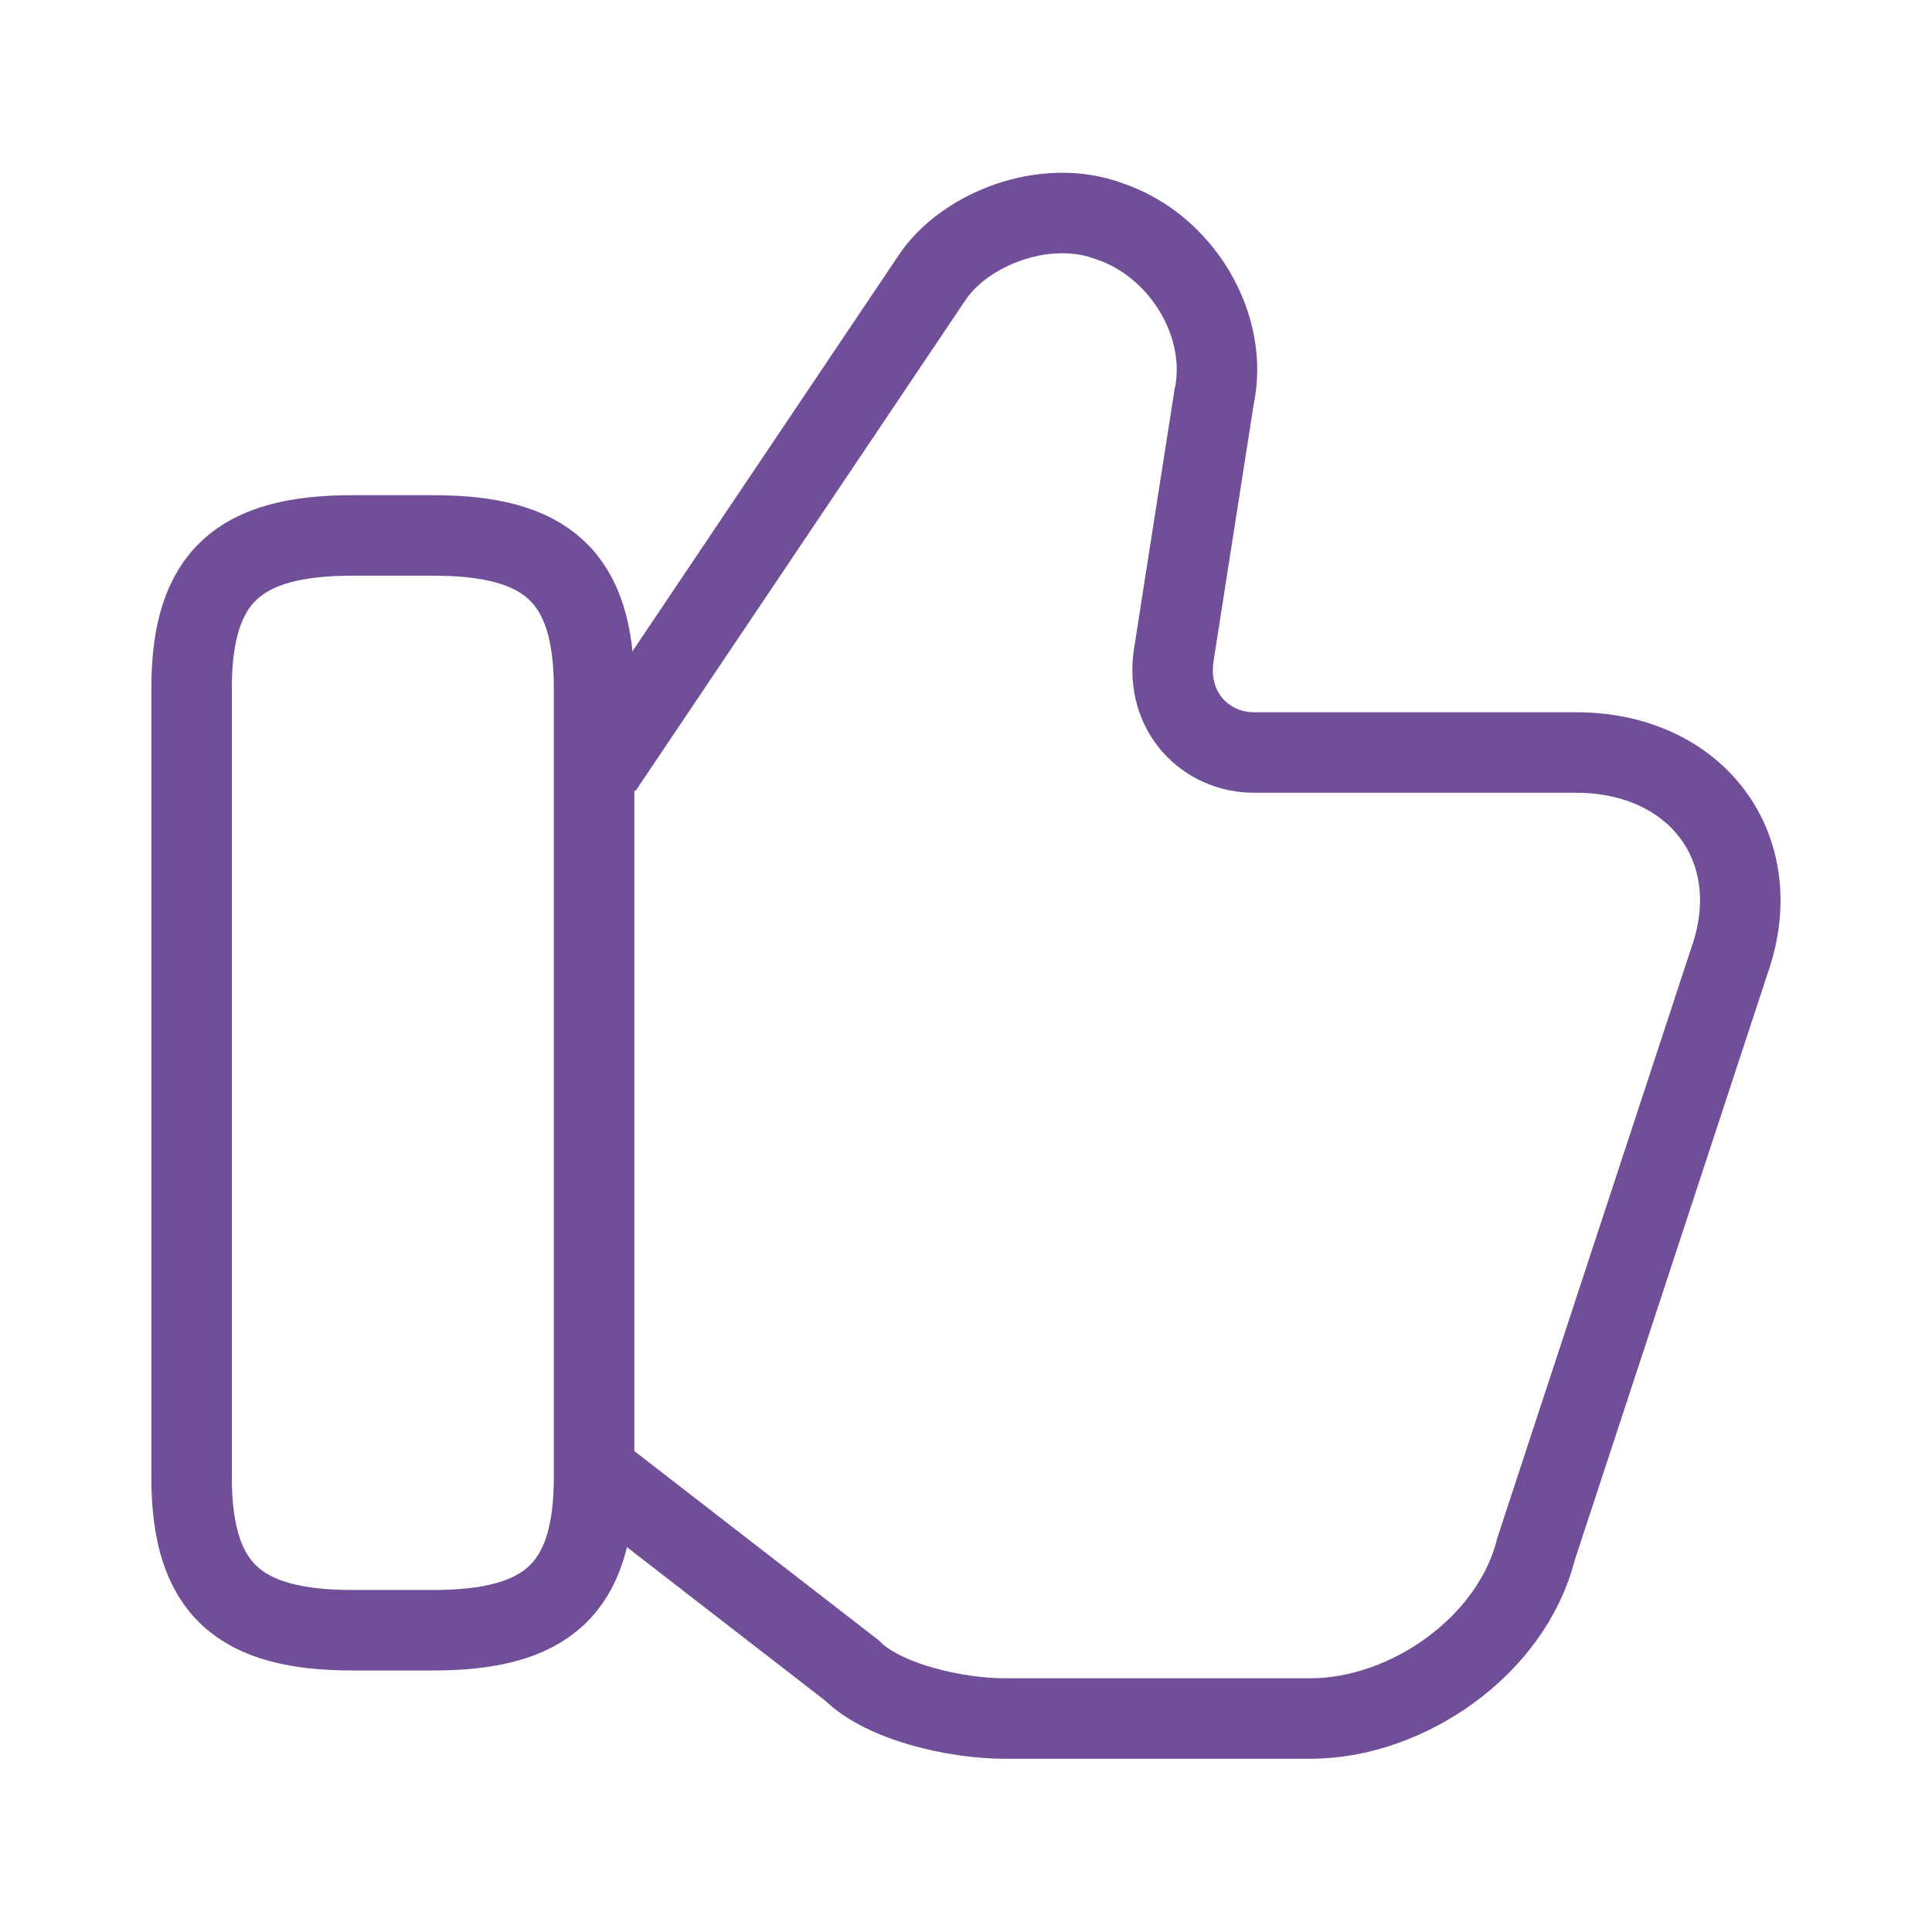 <svg width="36" height="36" viewBox="0 0 36 36" fill="none" xmlns="http://www.w3.org/2000/svg">
<path d="M11.219 27.522L15.869 31.122C16.469 31.722 17.819 32.022 18.719 32.022H24.419C26.219 32.022 28.169 30.672 28.619 28.872L32.219 17.922C32.969 15.822 31.619 14.022 29.369 14.022H23.369C22.469 14.022 21.719 13.272 21.869 12.222L22.619 7.422C22.919 6.072 22.019 4.572 20.669 4.122C19.469 3.672 17.969 4.272 17.369 5.172L11.219 14.322" stroke="#704E98" stroke-width="1.5" stroke-miterlimit="10"/>
<path d="M3.57 27.527V12.827C3.57 10.727 4.47 9.977 6.57 9.977H8.07C10.17 9.977 11.07 10.727 11.07 12.827V27.527C11.07 29.627 10.17 30.377 8.07 30.377H6.57C4.47 30.377 3.57 29.627 3.57 27.527Z" stroke="#704E98" stroke-width="1.5" stroke-linecap="round" stroke-linejoin="round"/>
</svg>
